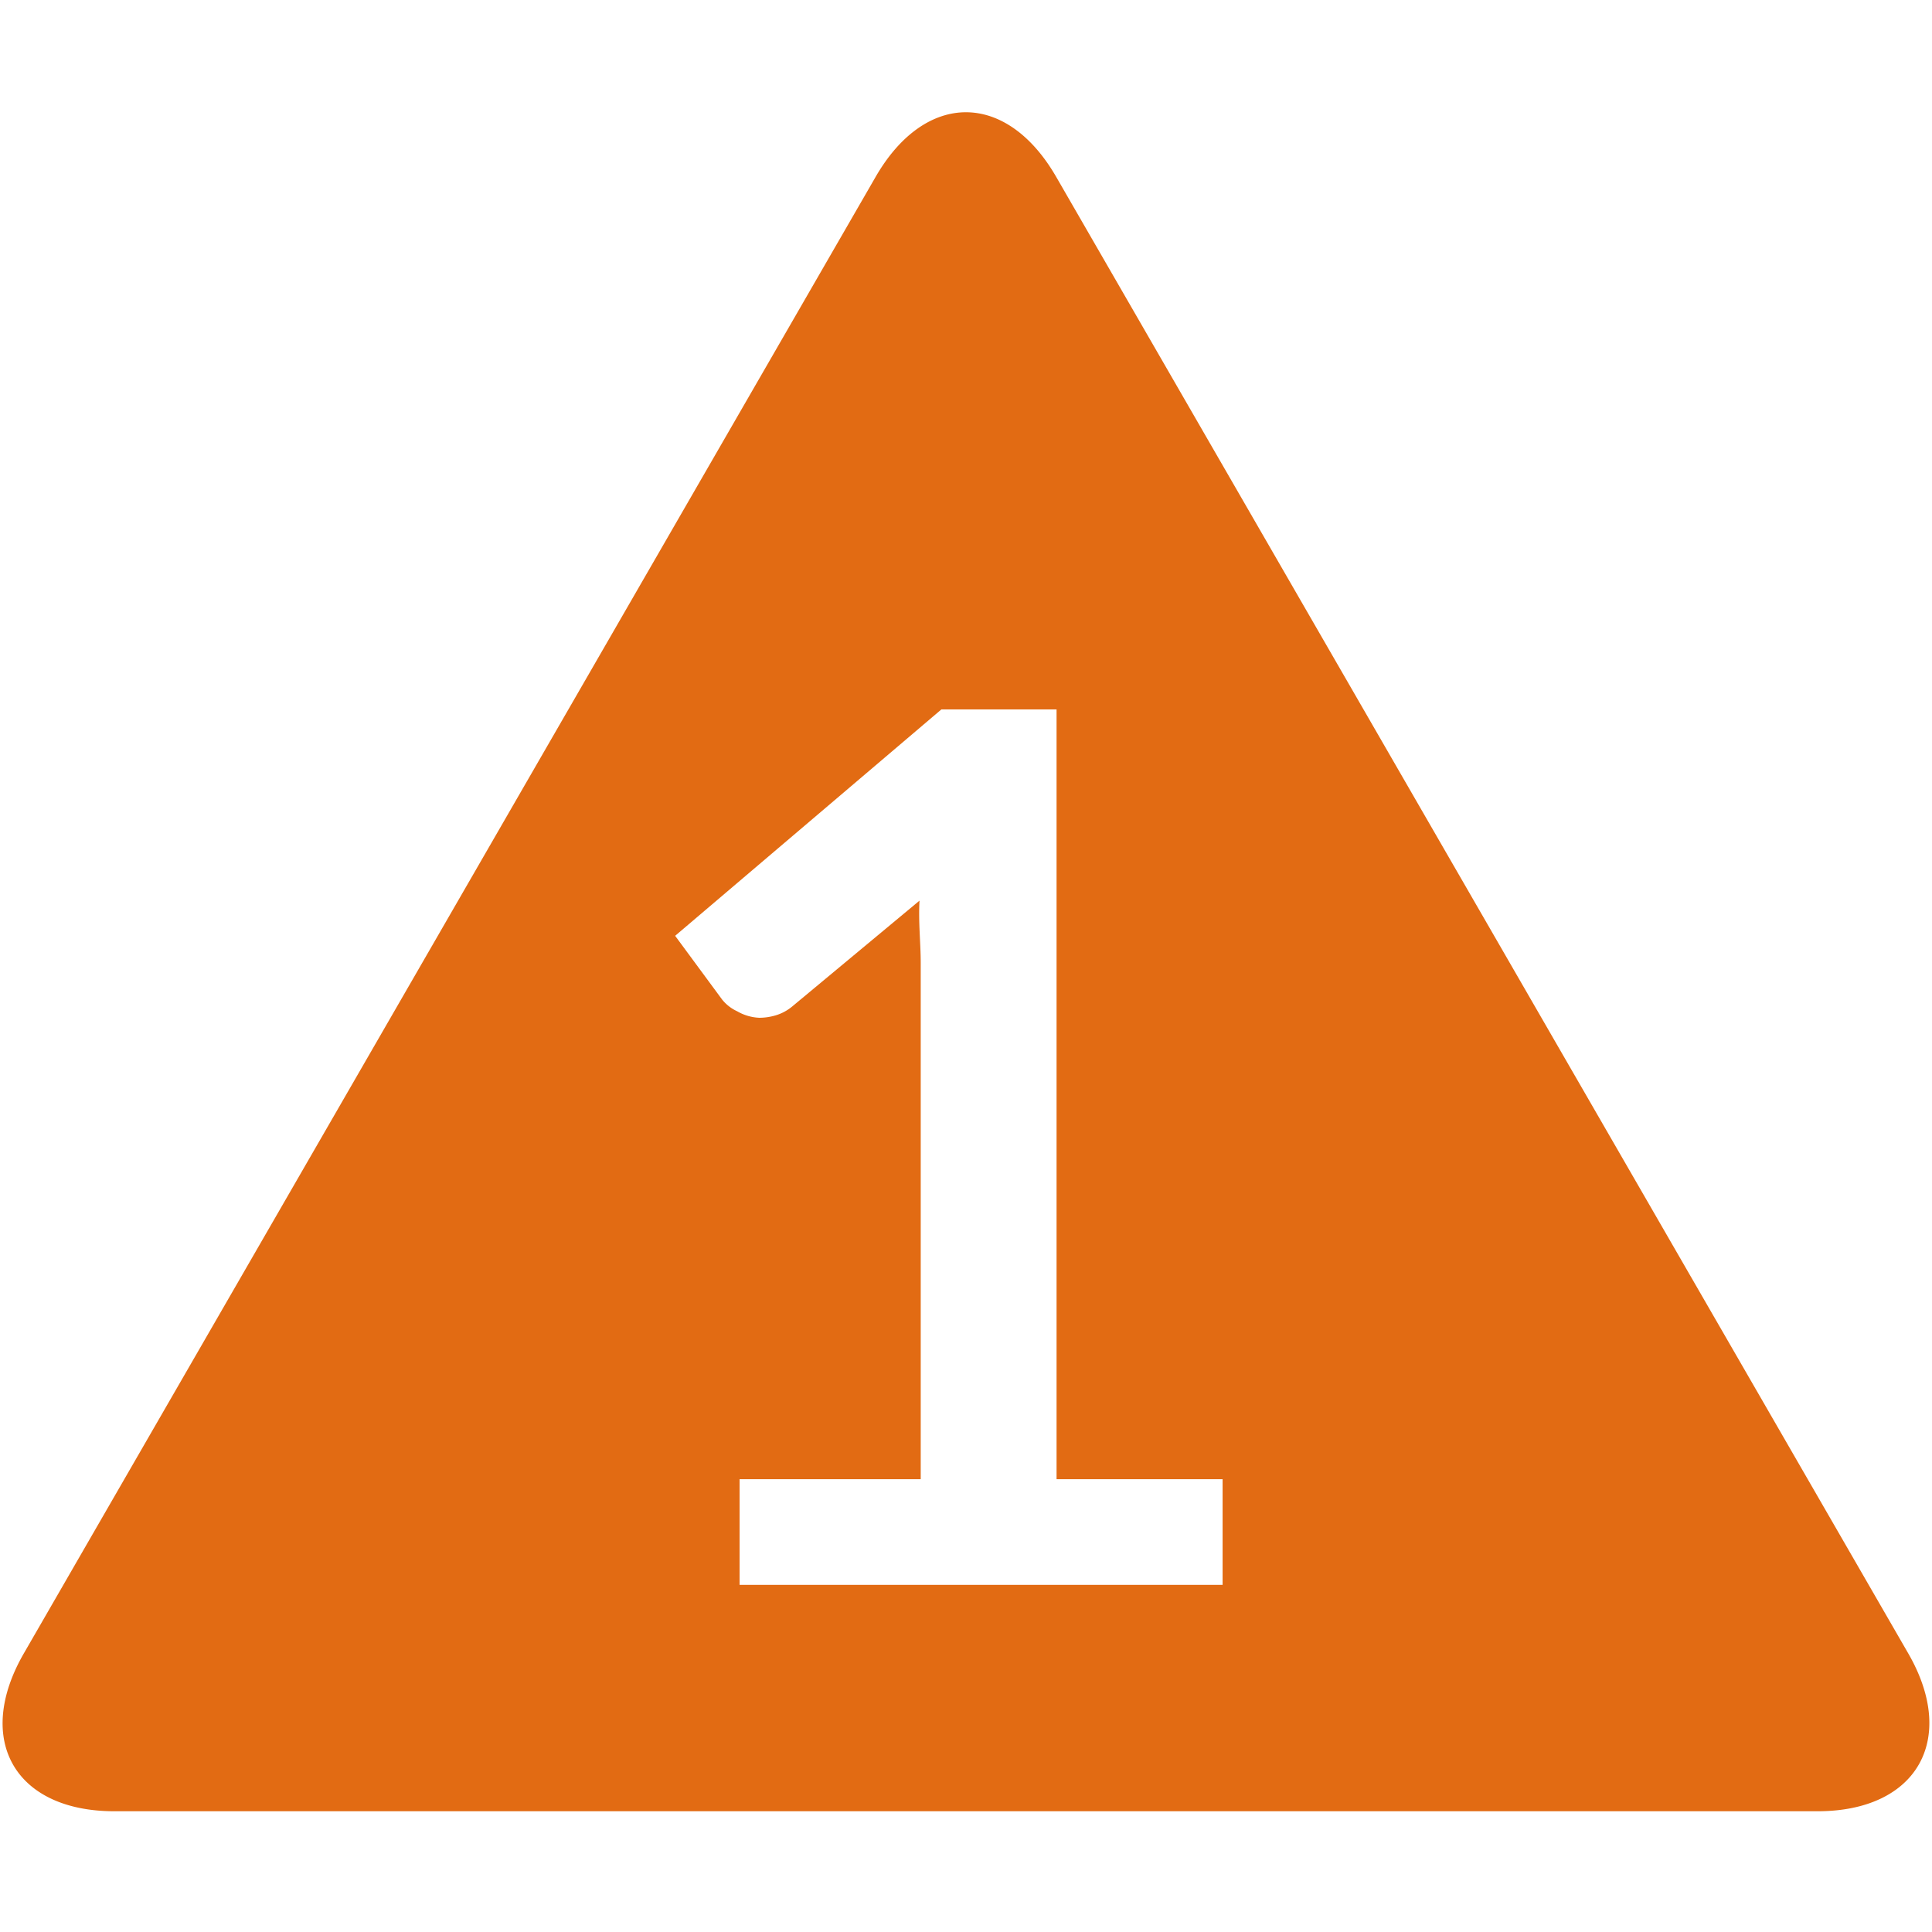 <svg id="Layer_1" data-name="Layer 1" xmlns="http://www.w3.org/2000/svg" viewBox="0 0 128 128"><defs><style>.cls-1{fill:#e26b13;}</style></defs><title>p1</title><path class="cls-1" d="M126.42,109.53L70,11.76C66.7,6,61.3,6,58,11.74L1.58,109.54c-3.3,5.72-.6,10.46,6,10.46H120.42C127,120,129.72,115.24,126.42,109.53ZM81,105H49V98H61V63.79c0-1.31-.16-2.68-0.08-4.12l-8.42,7a3.1,3.1,0,0,1-1.11.6,3.86,3.86,0,0,1-1.08.16A3.19,3.19,0,0,1,48.84,67a2.75,2.75,0,0,1-1-.78L44.73,62,62.37,47H70V98H81v7Z"/></svg>